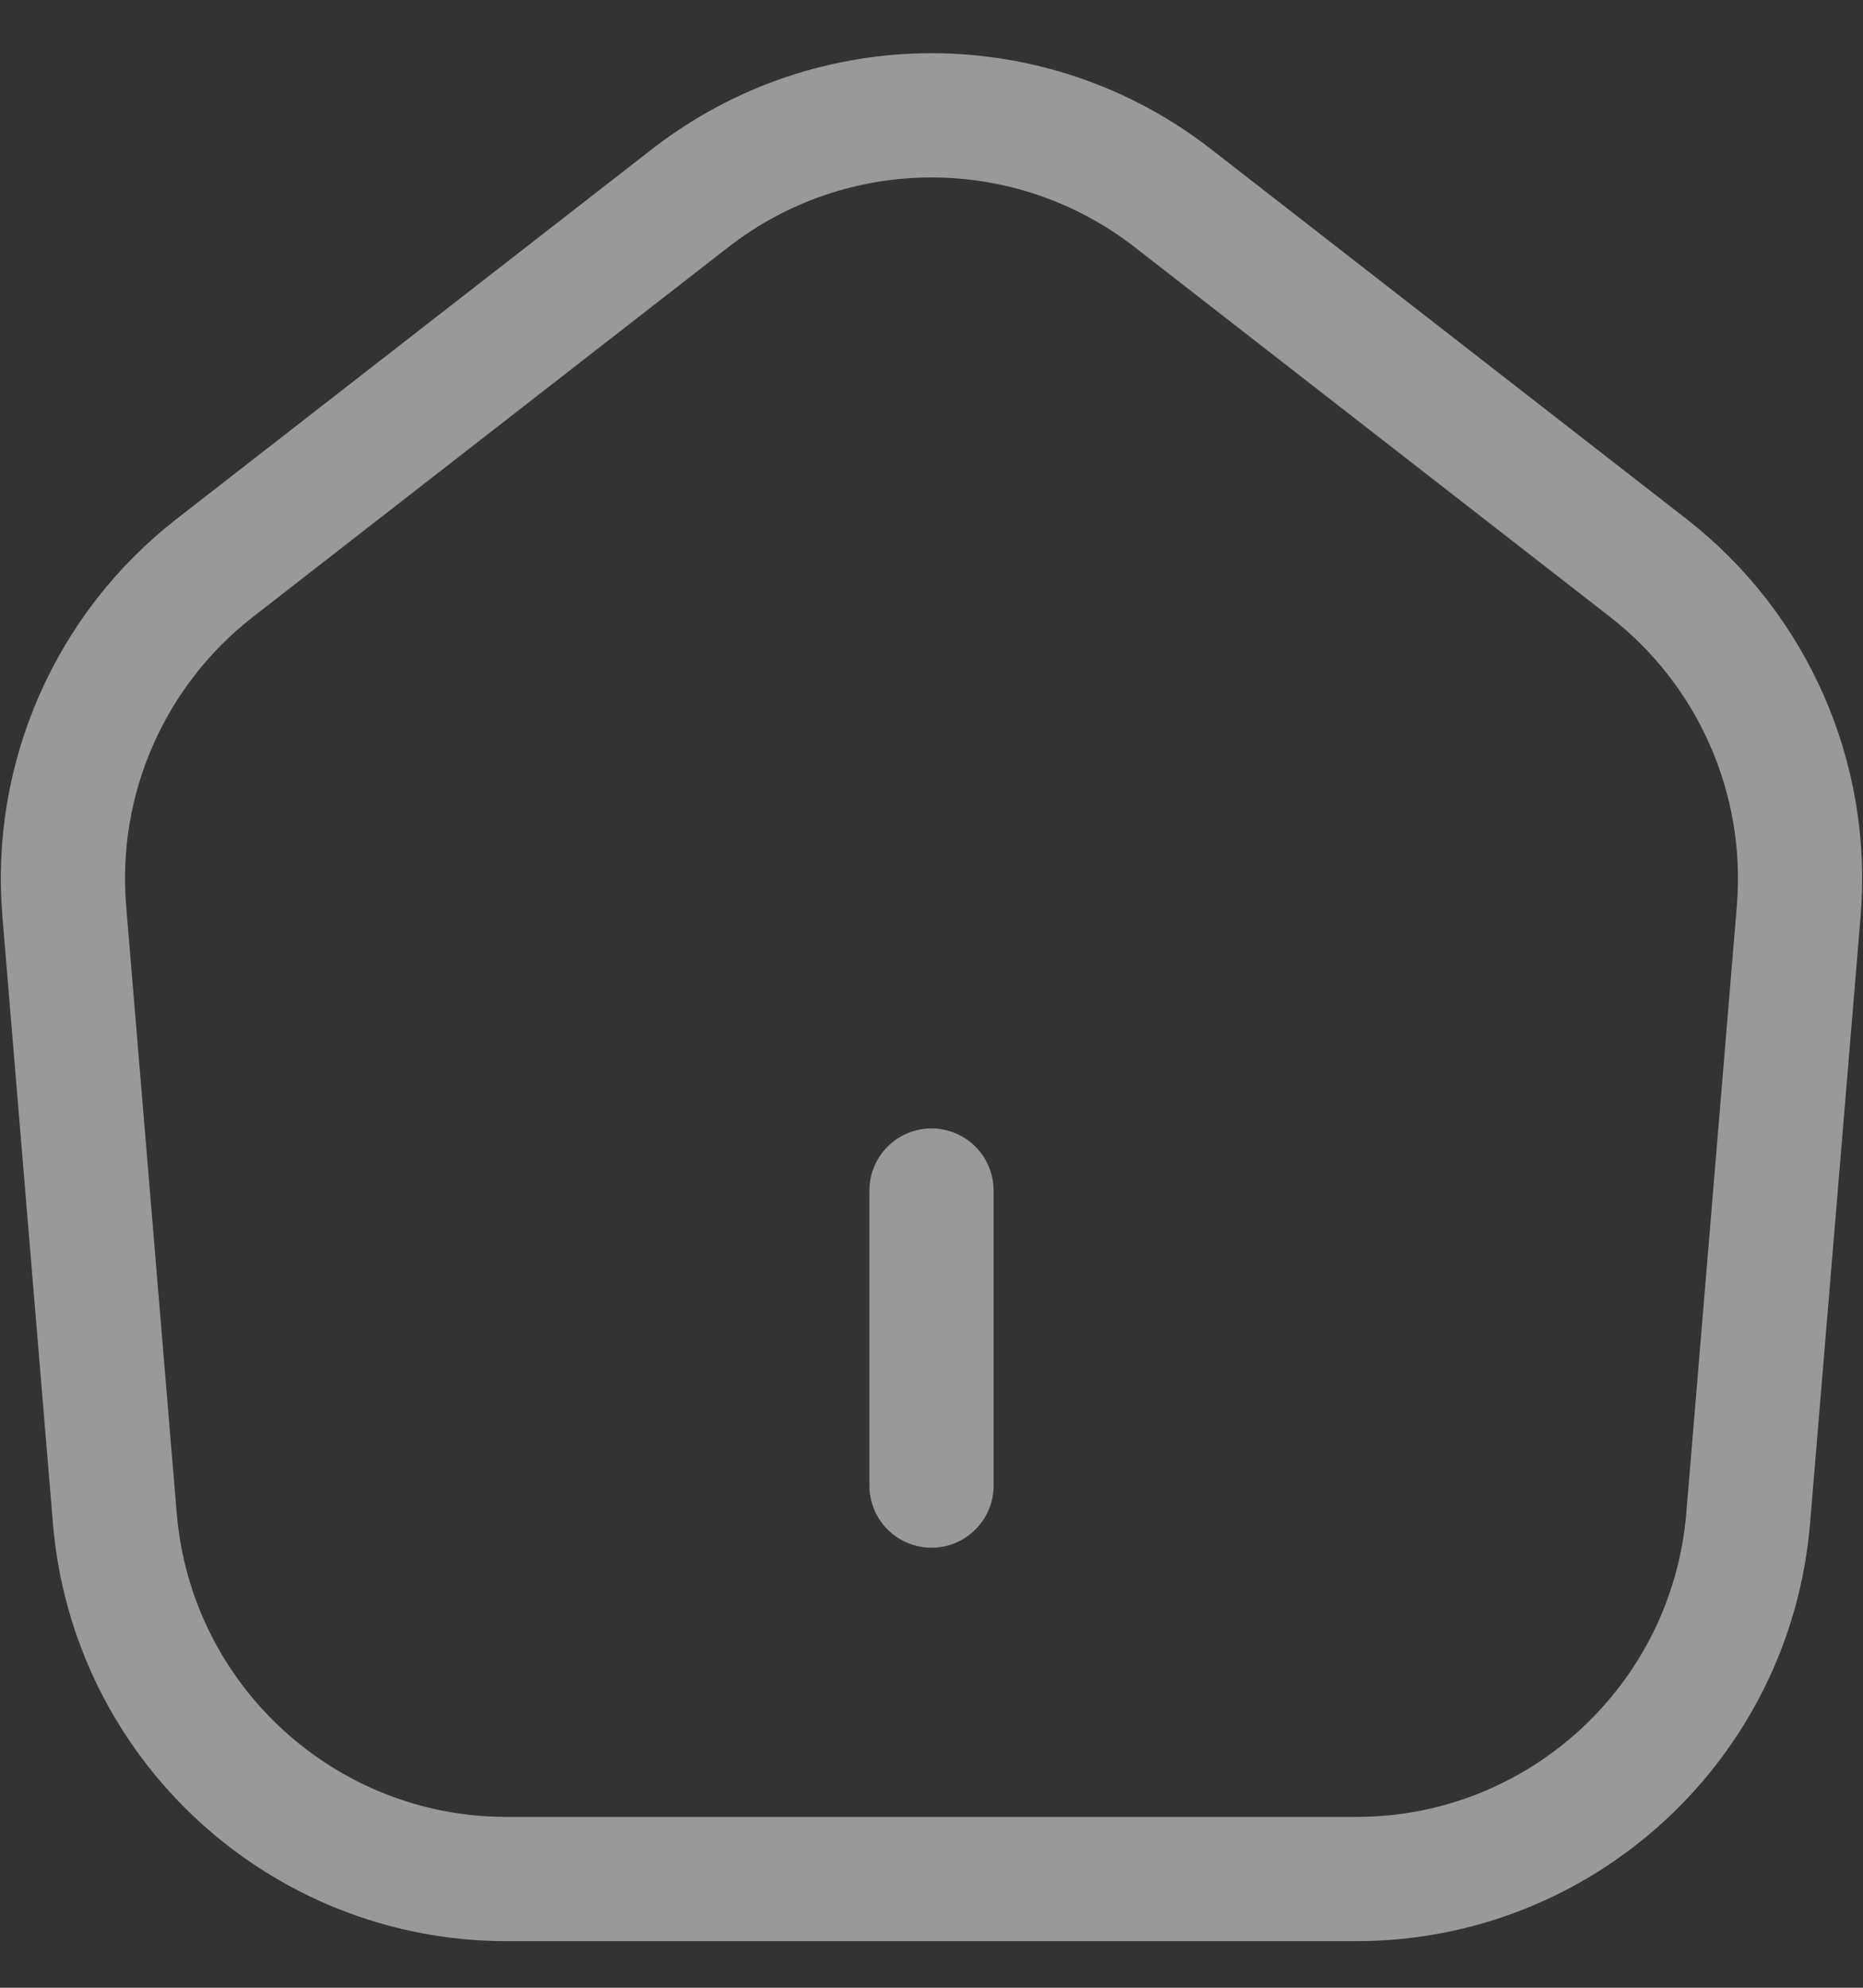 <svg width="30" height="32" viewBox="0 0 30 32" fill="none" xmlns="http://www.w3.org/2000/svg">
<rect x="0" y="0" width="30" height="32" fill="#333333" stroke="none"/>
<path d="M15 23.916V19.166M1.849 24.442L1.035 14.669C0.857 12.536 1.769 10.457 3.458 9.143L11.112 3.191C13.399 1.412 16.601 1.412 18.888 3.191L26.542 9.143C28.231 10.457 29.143 12.536 28.965 14.669L28.151 24.442C27.877 27.725 25.133 30.25 21.839 30.25H8.161C4.867 30.25 2.123 27.725 1.849 24.442Z" stroke="white" stroke-opacity="0.5" stroke-width="2" stroke-linecap="round" stroke-linejoin="round"/>
</svg>
